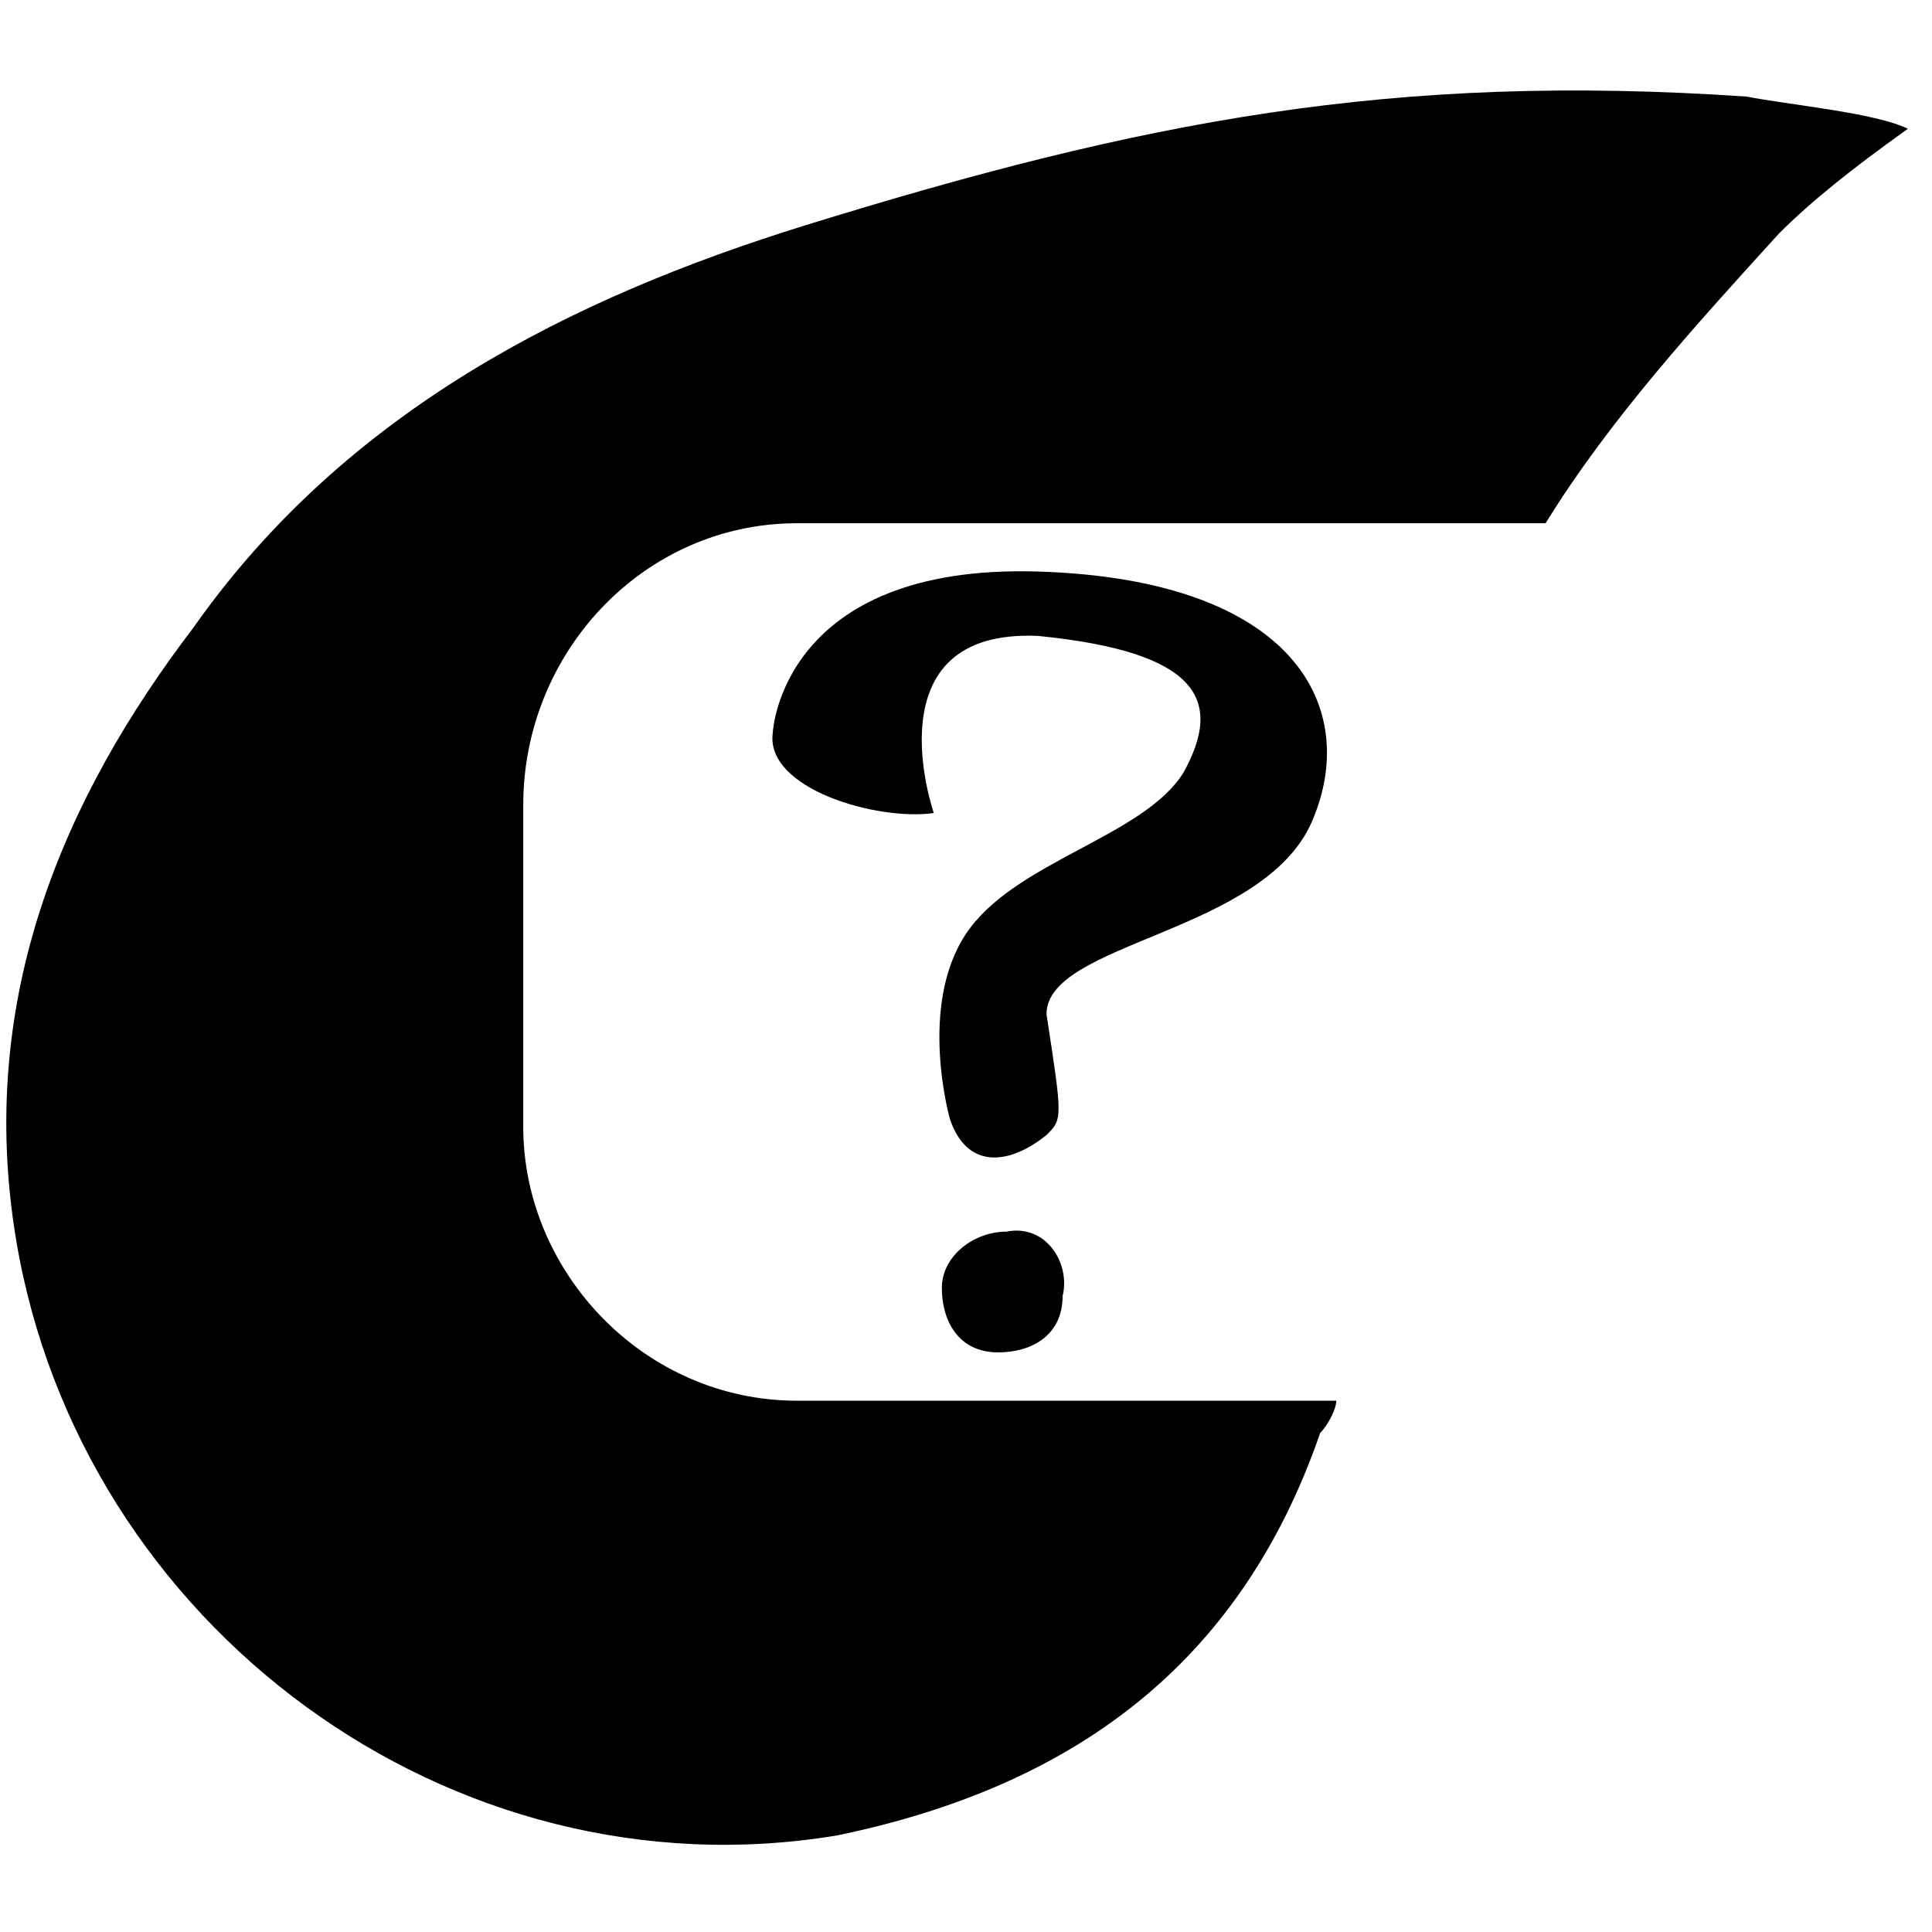 <?xml version="1.0" encoding="utf-8"?>
<!-- Generator: Adobe Illustrator 25.2.3, SVG Export Plug-In . SVG Version: 6.00 Build 0)  -->
<svg version="1.1" id="Layer_1" xmlns="http://www.w3.org/2000/svg" xmlns:xlink="http://www.w3.org/1999/xlink" x="0px" y="0px"
	 viewBox="0 0 24 24" style="enable-background:new 0 0 24 24;" xml:space="preserve">
<path d="M9.9,17.4h6.7c0,0.1-0.1,0.3-0.2,0.4c-1,2.9-3.1,4.4-6,5C5.6,23.6,1,20.2,0.2,15.4c-0.5-3,0.6-5.5,2.2-7.6
	c1.9-2.7,4.7-4.1,7.6-5c4.2-1.3,7.3-1.9,11.7-1.6c0.5,0.1,1.6,0.2,2,0.4c-0.7,0.5-1.2,0.9-1.6,1.3C21.1,4,20,5.2,19.2,6.5H9.9
	C8,6.5,6.5,8.1,6.5,10v4C6.5,15.8,8,17.4,9.9,17.4z M12.9,7.9c2,0.2,2.3,0.8,1.8,1.7c-0.5,0.8-2.1,1.1-2.7,2s-0.2,2.3-0.2,2.3
	c0.2,0.6,0.7,0.6,1.2,0.2c0.2-0.2,0.2-0.2,0-1.5c0-0.9,2.7-1,3.3-2.4c0.6-1.4-0.2-3-3.4-3.1c-3.2-0.1-3.3,2-3.3,2
	c-0.1,0.7,1.3,1.1,2,1C11.6,10.1,10.8,7.8,12.9,7.9z M12.5,15.3c-0.4,0-0.8,0.3-0.8,0.7c0,0.4,0.2,0.8,0.7,0.8
	c0.4,0,0.8-0.2,0.8-0.7C13.3,15.7,13,15.2,12.5,15.3z"/>
</svg>
